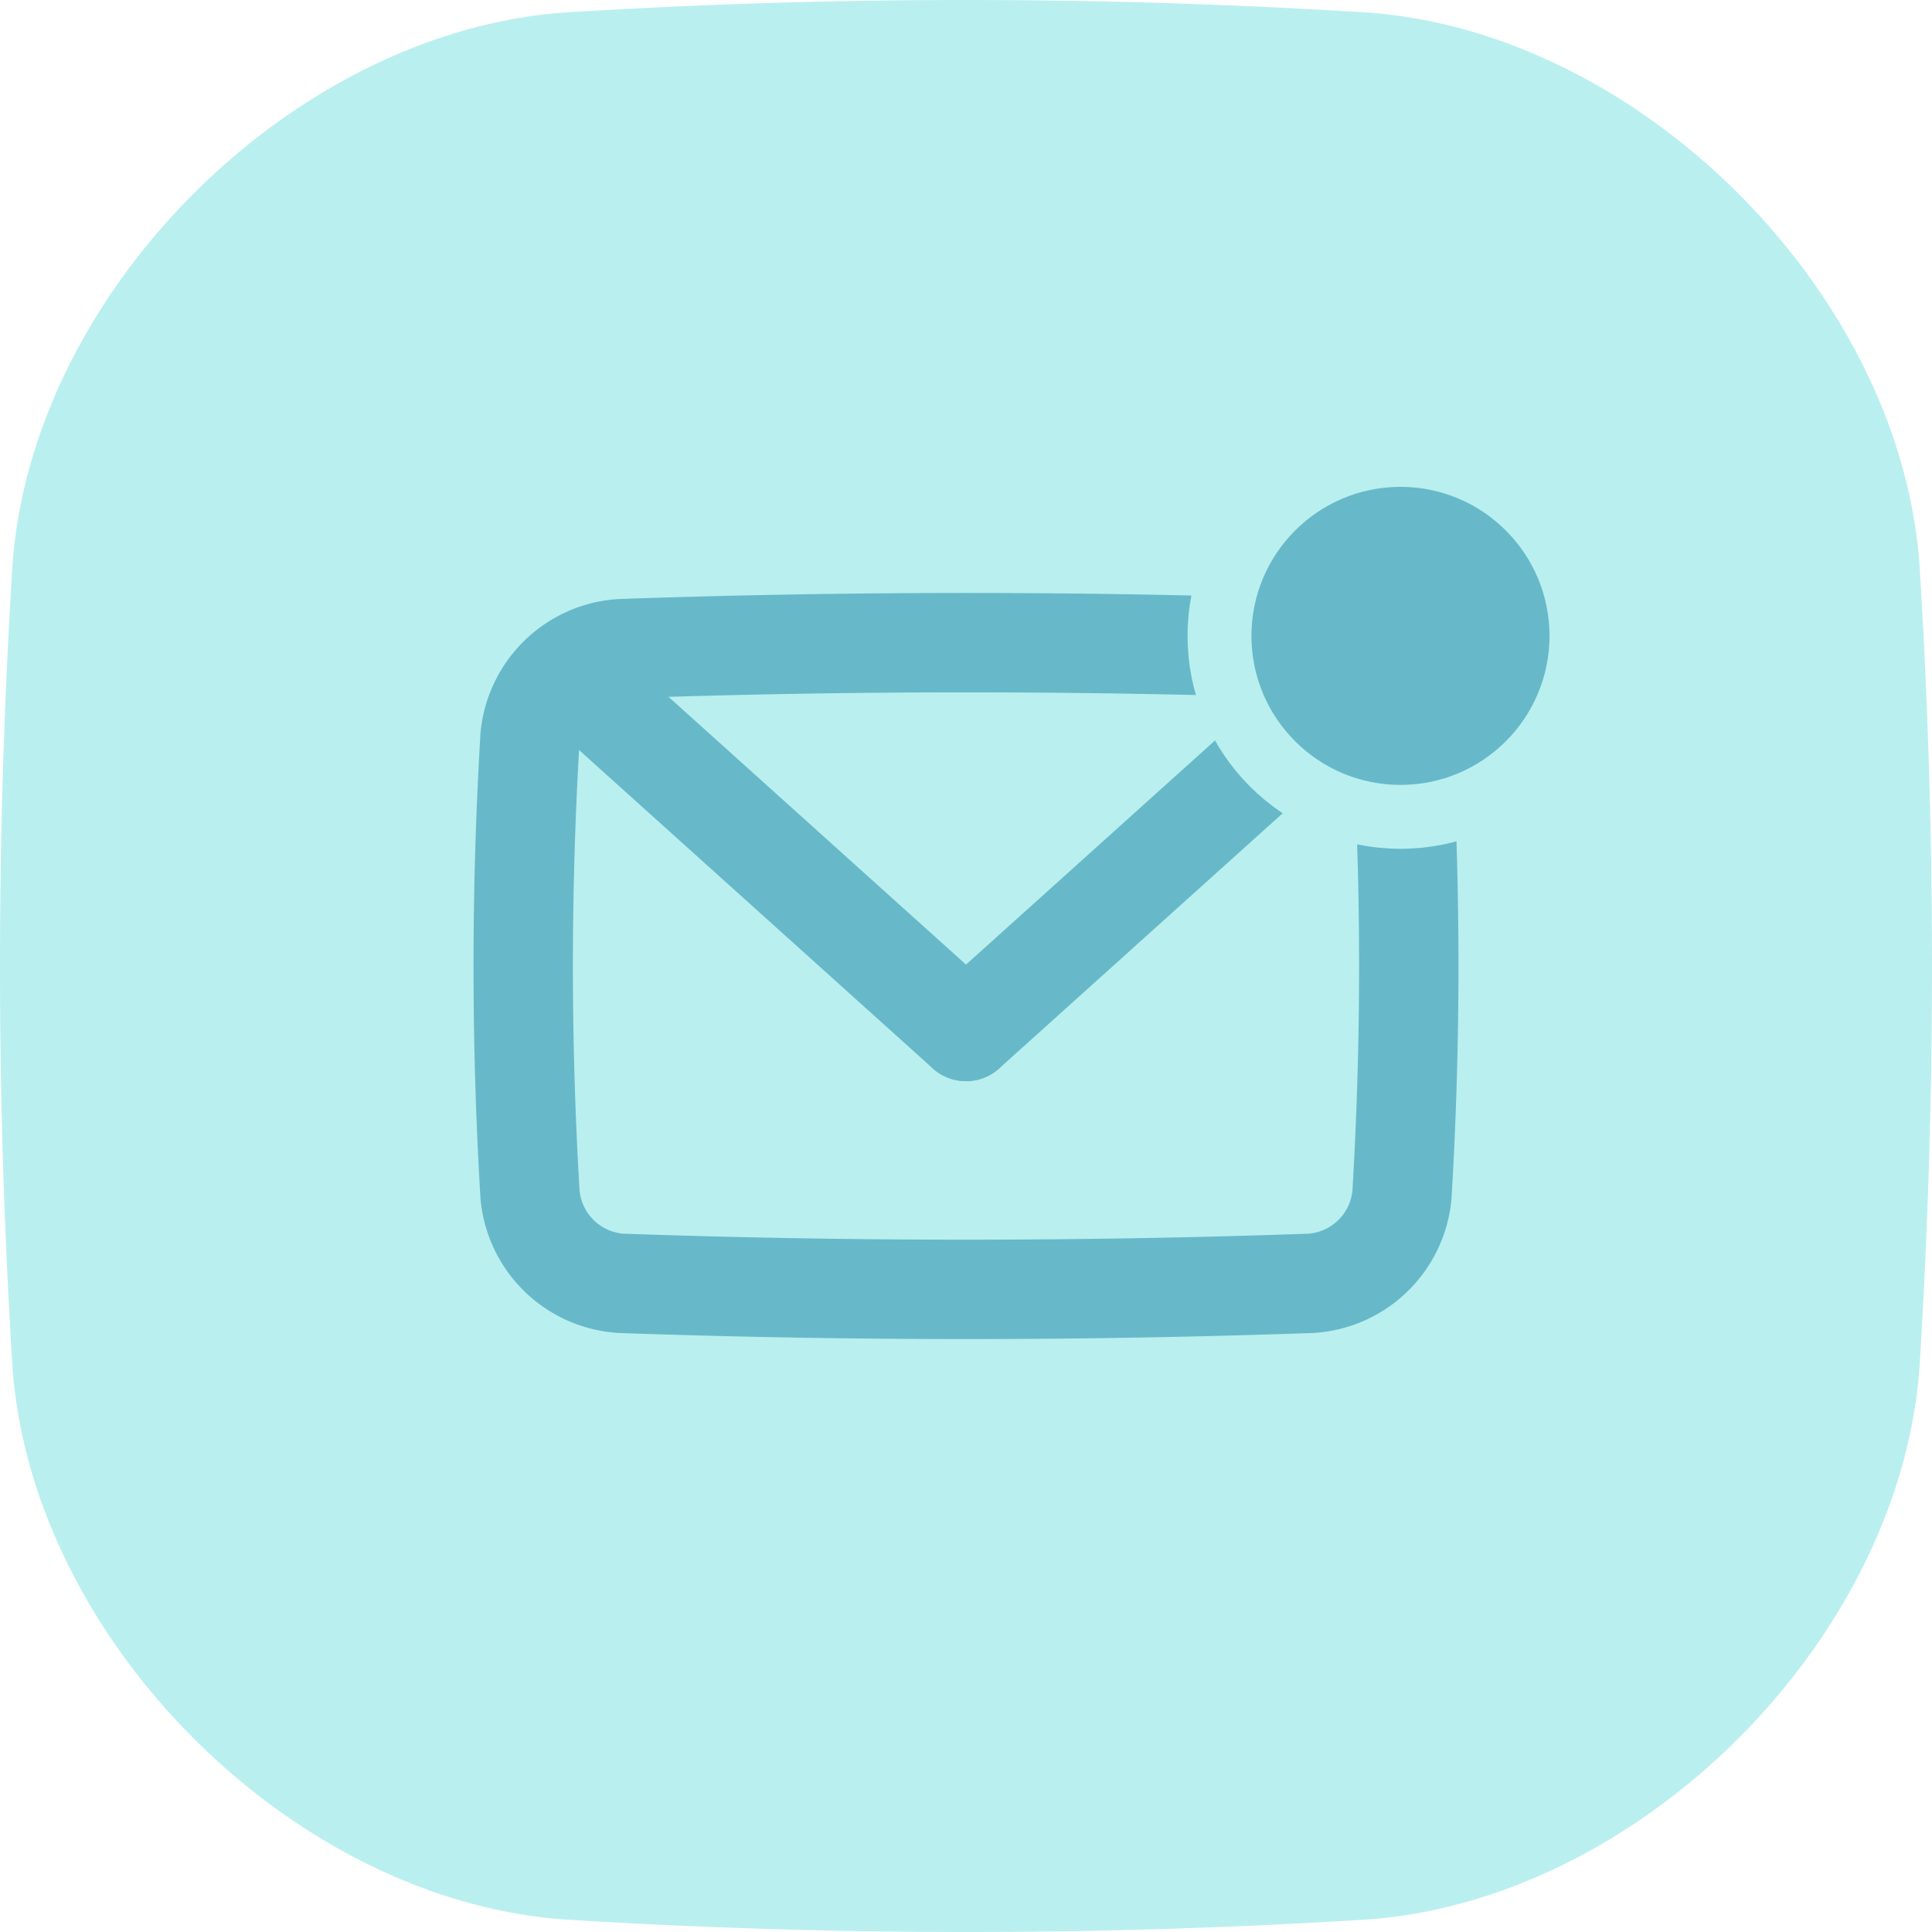 <svg id="Layer_1" data-name="Layer 1" xmlns="http://www.w3.org/2000/svg" viewBox="0 0 272.14 272.14"><defs><style>.cls-1{fill:#baefef;}.cls-2,.cls-3{fill:none;stroke:#67b9c9;stroke-width:14px;}.cls-2,.cls-3,.cls-4{stroke-miterlimit:10;}.cls-3{stroke-linecap:round;}.cls-4{fill:#67b9c9;stroke:#baefef;stroke-width:9px;}</style></defs><title>contact_inactive</title><path class="cls-1" d="M200.67,278.3a908.09,908.09,0,0,1-113.34,0C49,275.47,12.53,239,9.7,200.67a908.09,908.09,0,0,1,0-113.34C12.53,49,49,12.53,87.33,9.7a908.09,908.09,0,0,1,113.34,0C239,12.53,275.47,49,278.3,87.33a908.09,908.09,0,0,1,0,113.34C275.47,239,239,275.47,200.67,278.3Z" transform="translate(-7.93 -7.93)"/><path class="cls-2" d="M192.56,188.7q-48.56,1.7-97.12,0a13.76,13.76,0,0,1-12.85-12.48,541.17,541.17,0,0,1,0-64.44A13.76,13.76,0,0,1,95.44,99.3q48.56-1.69,97.12,0a13.76,13.76,0,0,1,12.85,12.48,541.17,541.17,0,0,1,0,64.44A13.76,13.76,0,0,1,192.56,188.7Z" transform="translate(-7.93 -7.93)"/><line class="cls-3" x1="79.82" y1="94.66" x2="136.07" y2="145.29"/><line class="cls-3" x1="192.32" y1="94.66" x2="136.07" y2="145.29"/><circle class="cls-4" cx="197.27" cy="89.57" r="25.49"/></svg>
